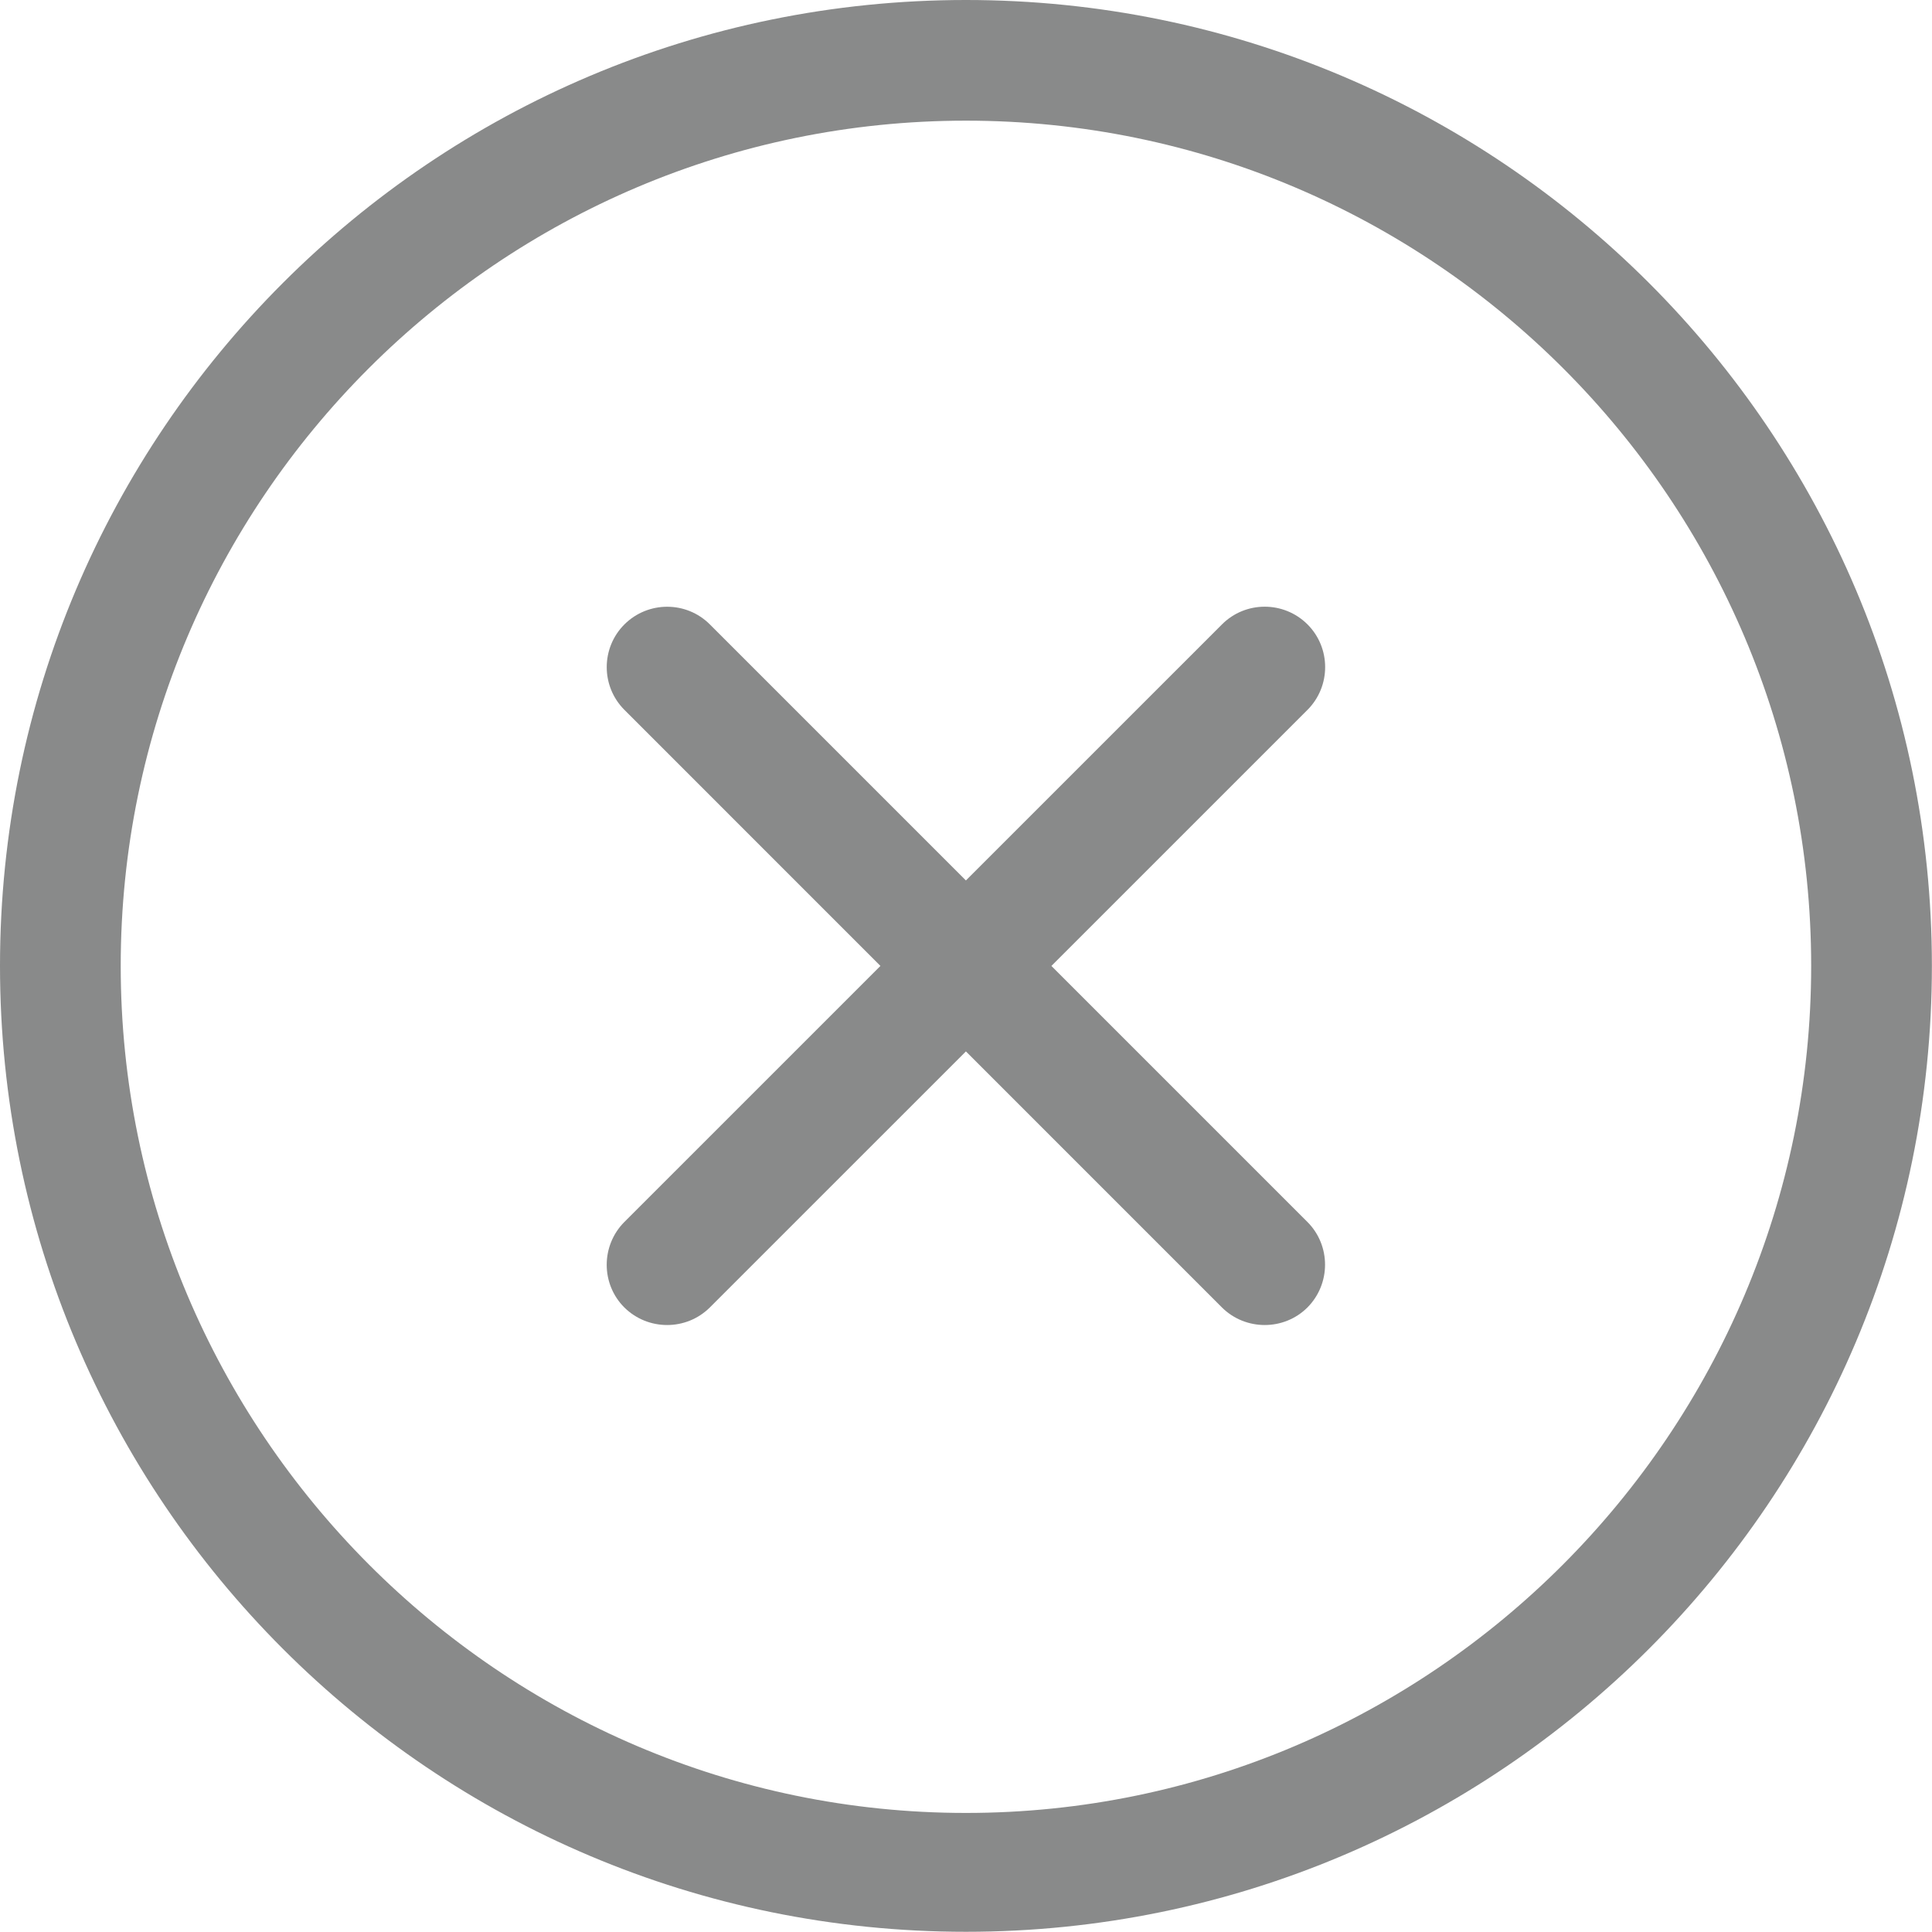 <svg xmlns="http://www.w3.org/2000/svg" width="36.17" height="36.166"><path d="M18.084 2.259c8.726 0 15.824 7.098 15.824 15.823 0 8.728-7.099 15.859-15.824 15.859-8.726 0-15.824-7.135-15.824-15.859s7.099-15.823 15.824-15.823m0-2.259c-9.987 0-18.084 8.097-18.084 18.082 0 9.988 8.097 18.084 18.084 18.084 9.985 0 18.084-8.096 18.084-18.084 0-9.985-8.097-18.082-18.084-18.082zm-4.795 11.689l11.188 11.188c.44.441.44 1.158 0 1.601-.44.438-1.158.438-1.6 0l-11.188-11.189c-.44-.442-.44-1.157 0-1.598.443-.442 1.159-.442 1.6-.002zm11.19 1.6l-11.19 11.189c-.441.438-1.157.438-1.6 0-.441-.44-.44-1.158 0-1.601l11.189-11.188c.441-.441 1.157-.441 1.6 0 .441.441.441 1.158.001 1.6z" fill="#898A8A"/></svg>